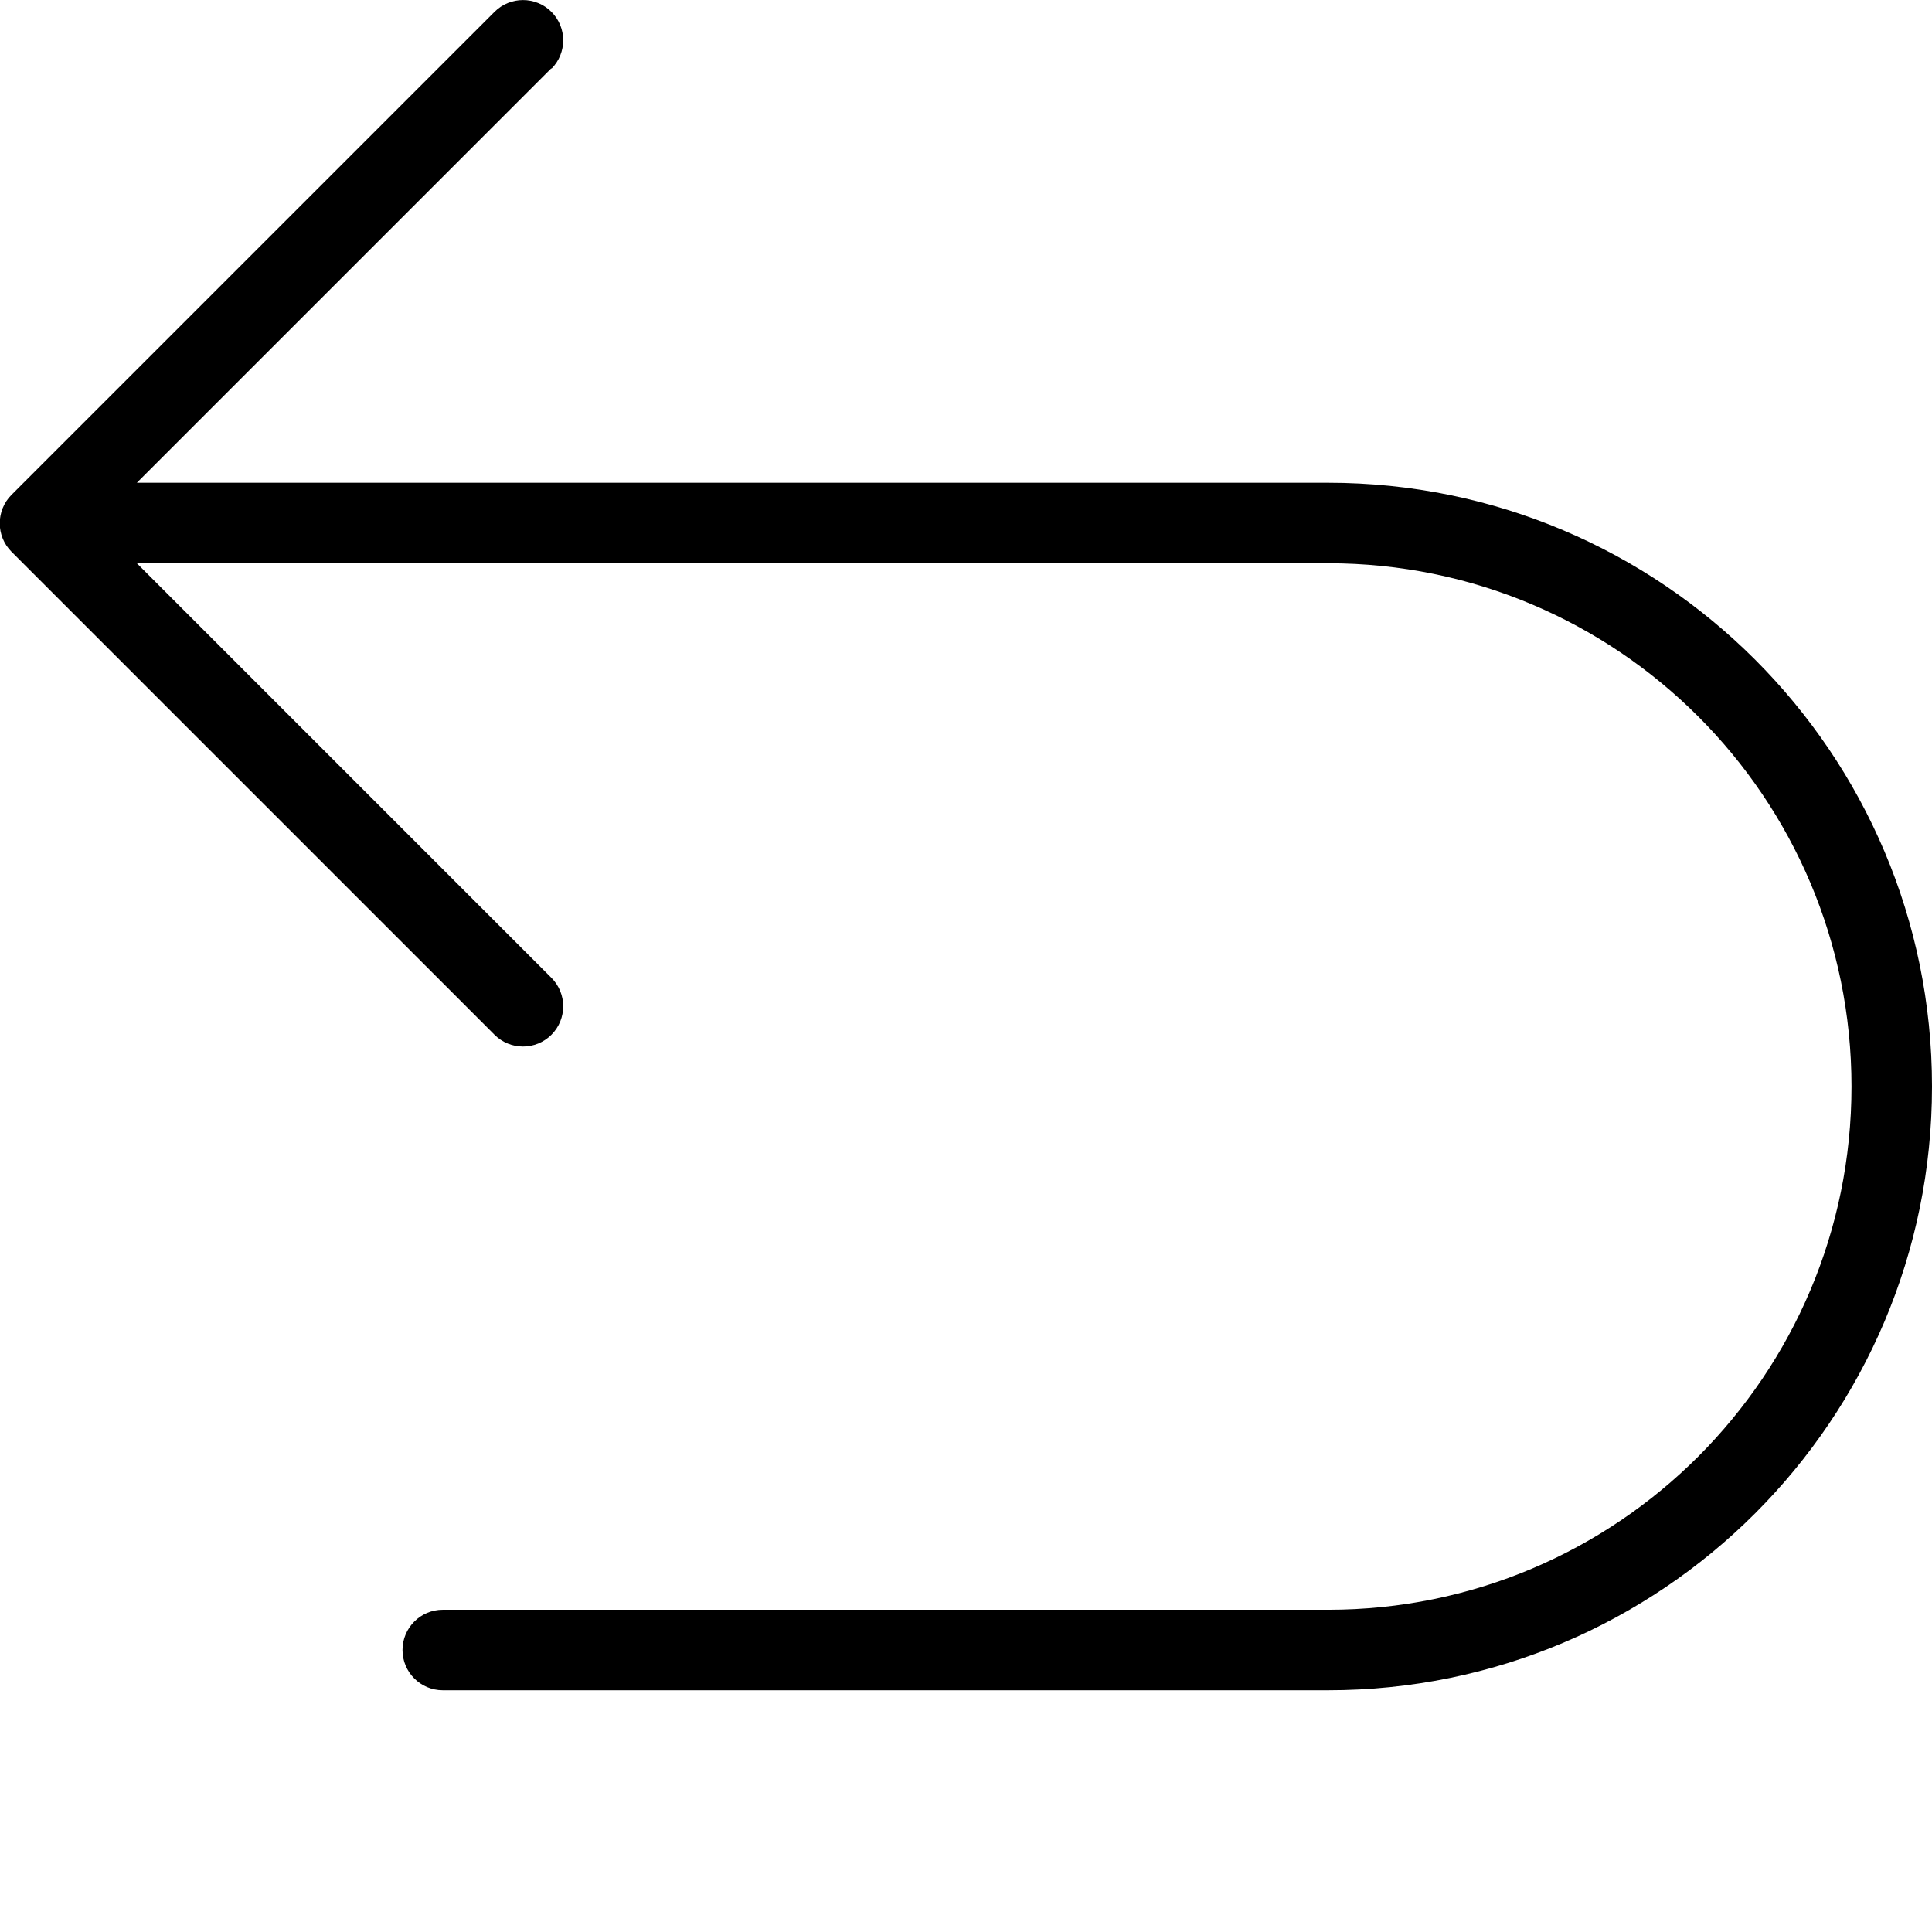 <svg fill="none" viewBox="0 0 24 24" xmlns="http://www.w3.org/2000/svg"><path d="m6.85 0.854c0.195-0.195 0.195-0.512 0-0.707-0.195-0.195-0.512-0.195-0.707 0l-6 6c-0.195 0.195-0.195 0.512 0 0.707l6 6c0.195 0.195 0.512 0.195 0.707 0 0.195-0.195 0.195-0.512 0-0.707l-5.15-5.15h14.8c3.59 0 6.5 2.91 6.5 6.5 0 3.59-2.91 6.5-6.5 6.5h-11c-0.276 0-0.5 0.224-0.5 0.5s0.224 0.5 0.5 0.5h11c4.14 0 7.5-3.36 7.5-7.5 0-4.14-3.36-7.5-7.5-7.5h-14.8l5.15-5.15z" fill="#000"/></svg>
